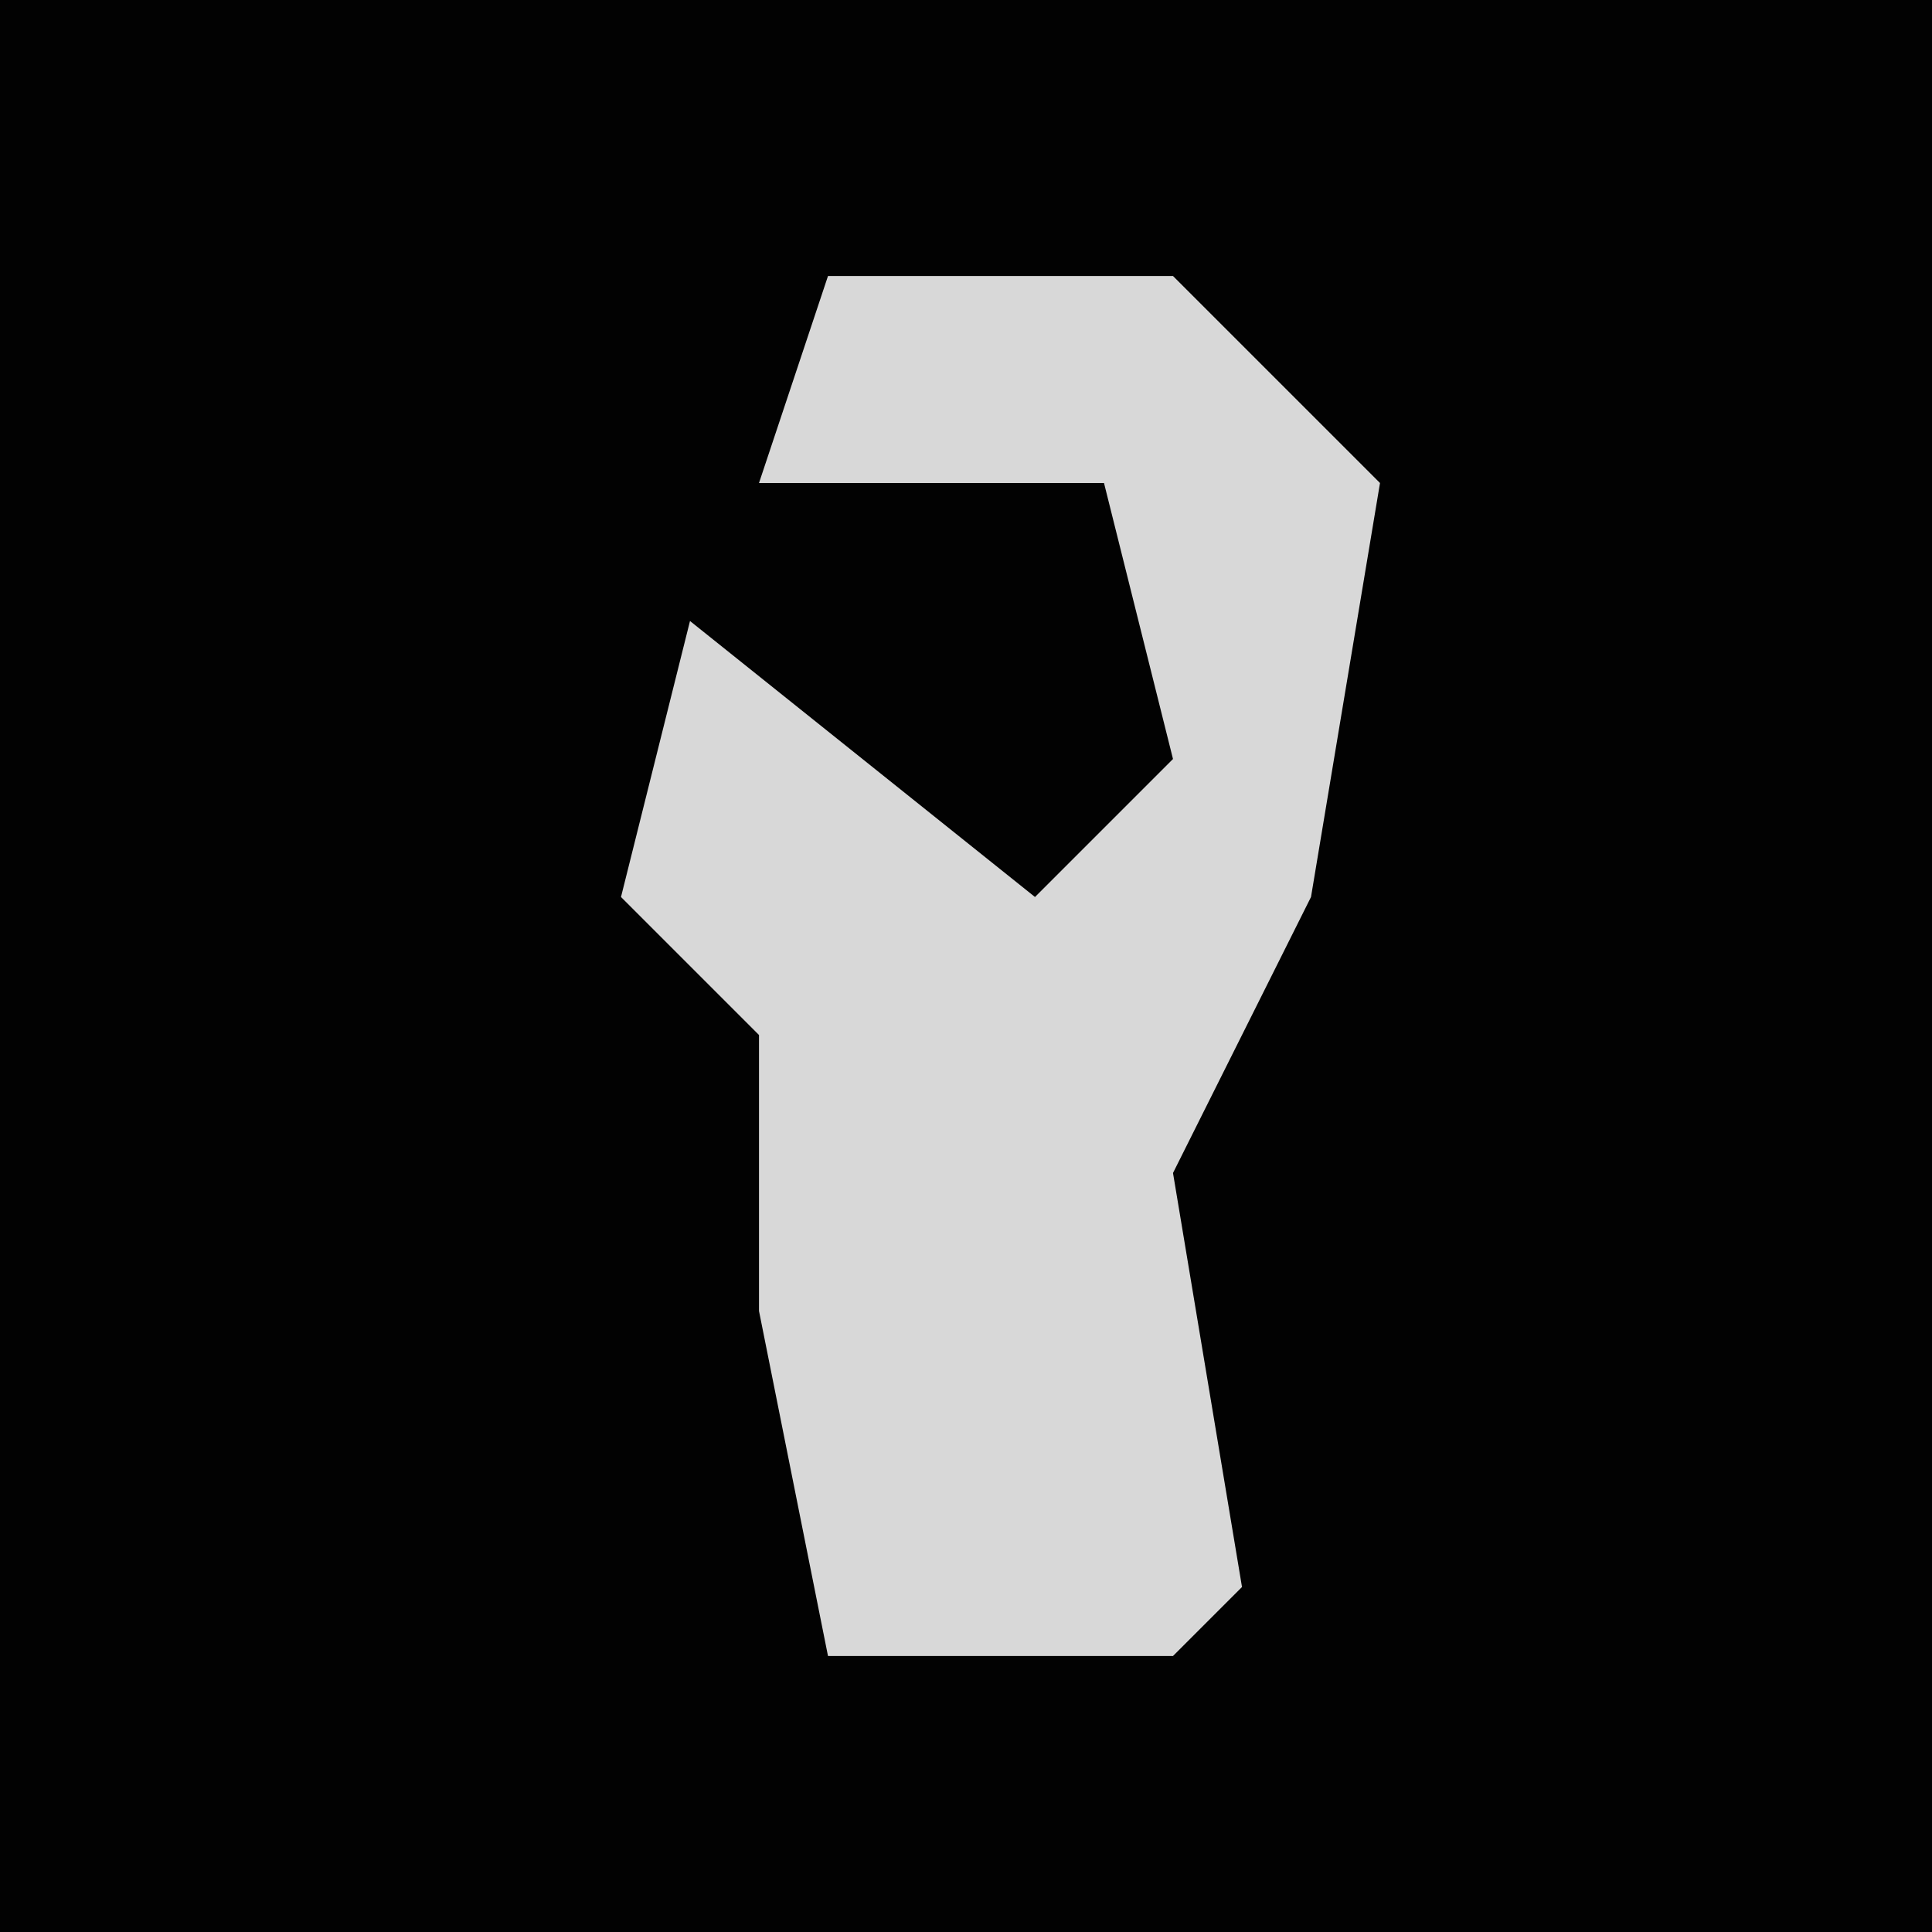 <?xml version="1.0" encoding="UTF-8"?>
<svg version="1.1" xmlns="http://www.w3.org/2000/svg" width="28" height="28">
<path d="M0,0 L28,0 L28,28 L0,28 Z " fill="#020202" transform="translate(0,0)"/>
<path d="M0,0 L5,0 L8,3 L7,9 L5,13 L6,19 L5,20 L0,20 L-1,15 L-1,11 L-3,9 L-2,5 L3,9 L5,7 L4,3 L-1,3 Z " fill="#D8D8D8" transform="translate(12,4)"/>
</svg>
